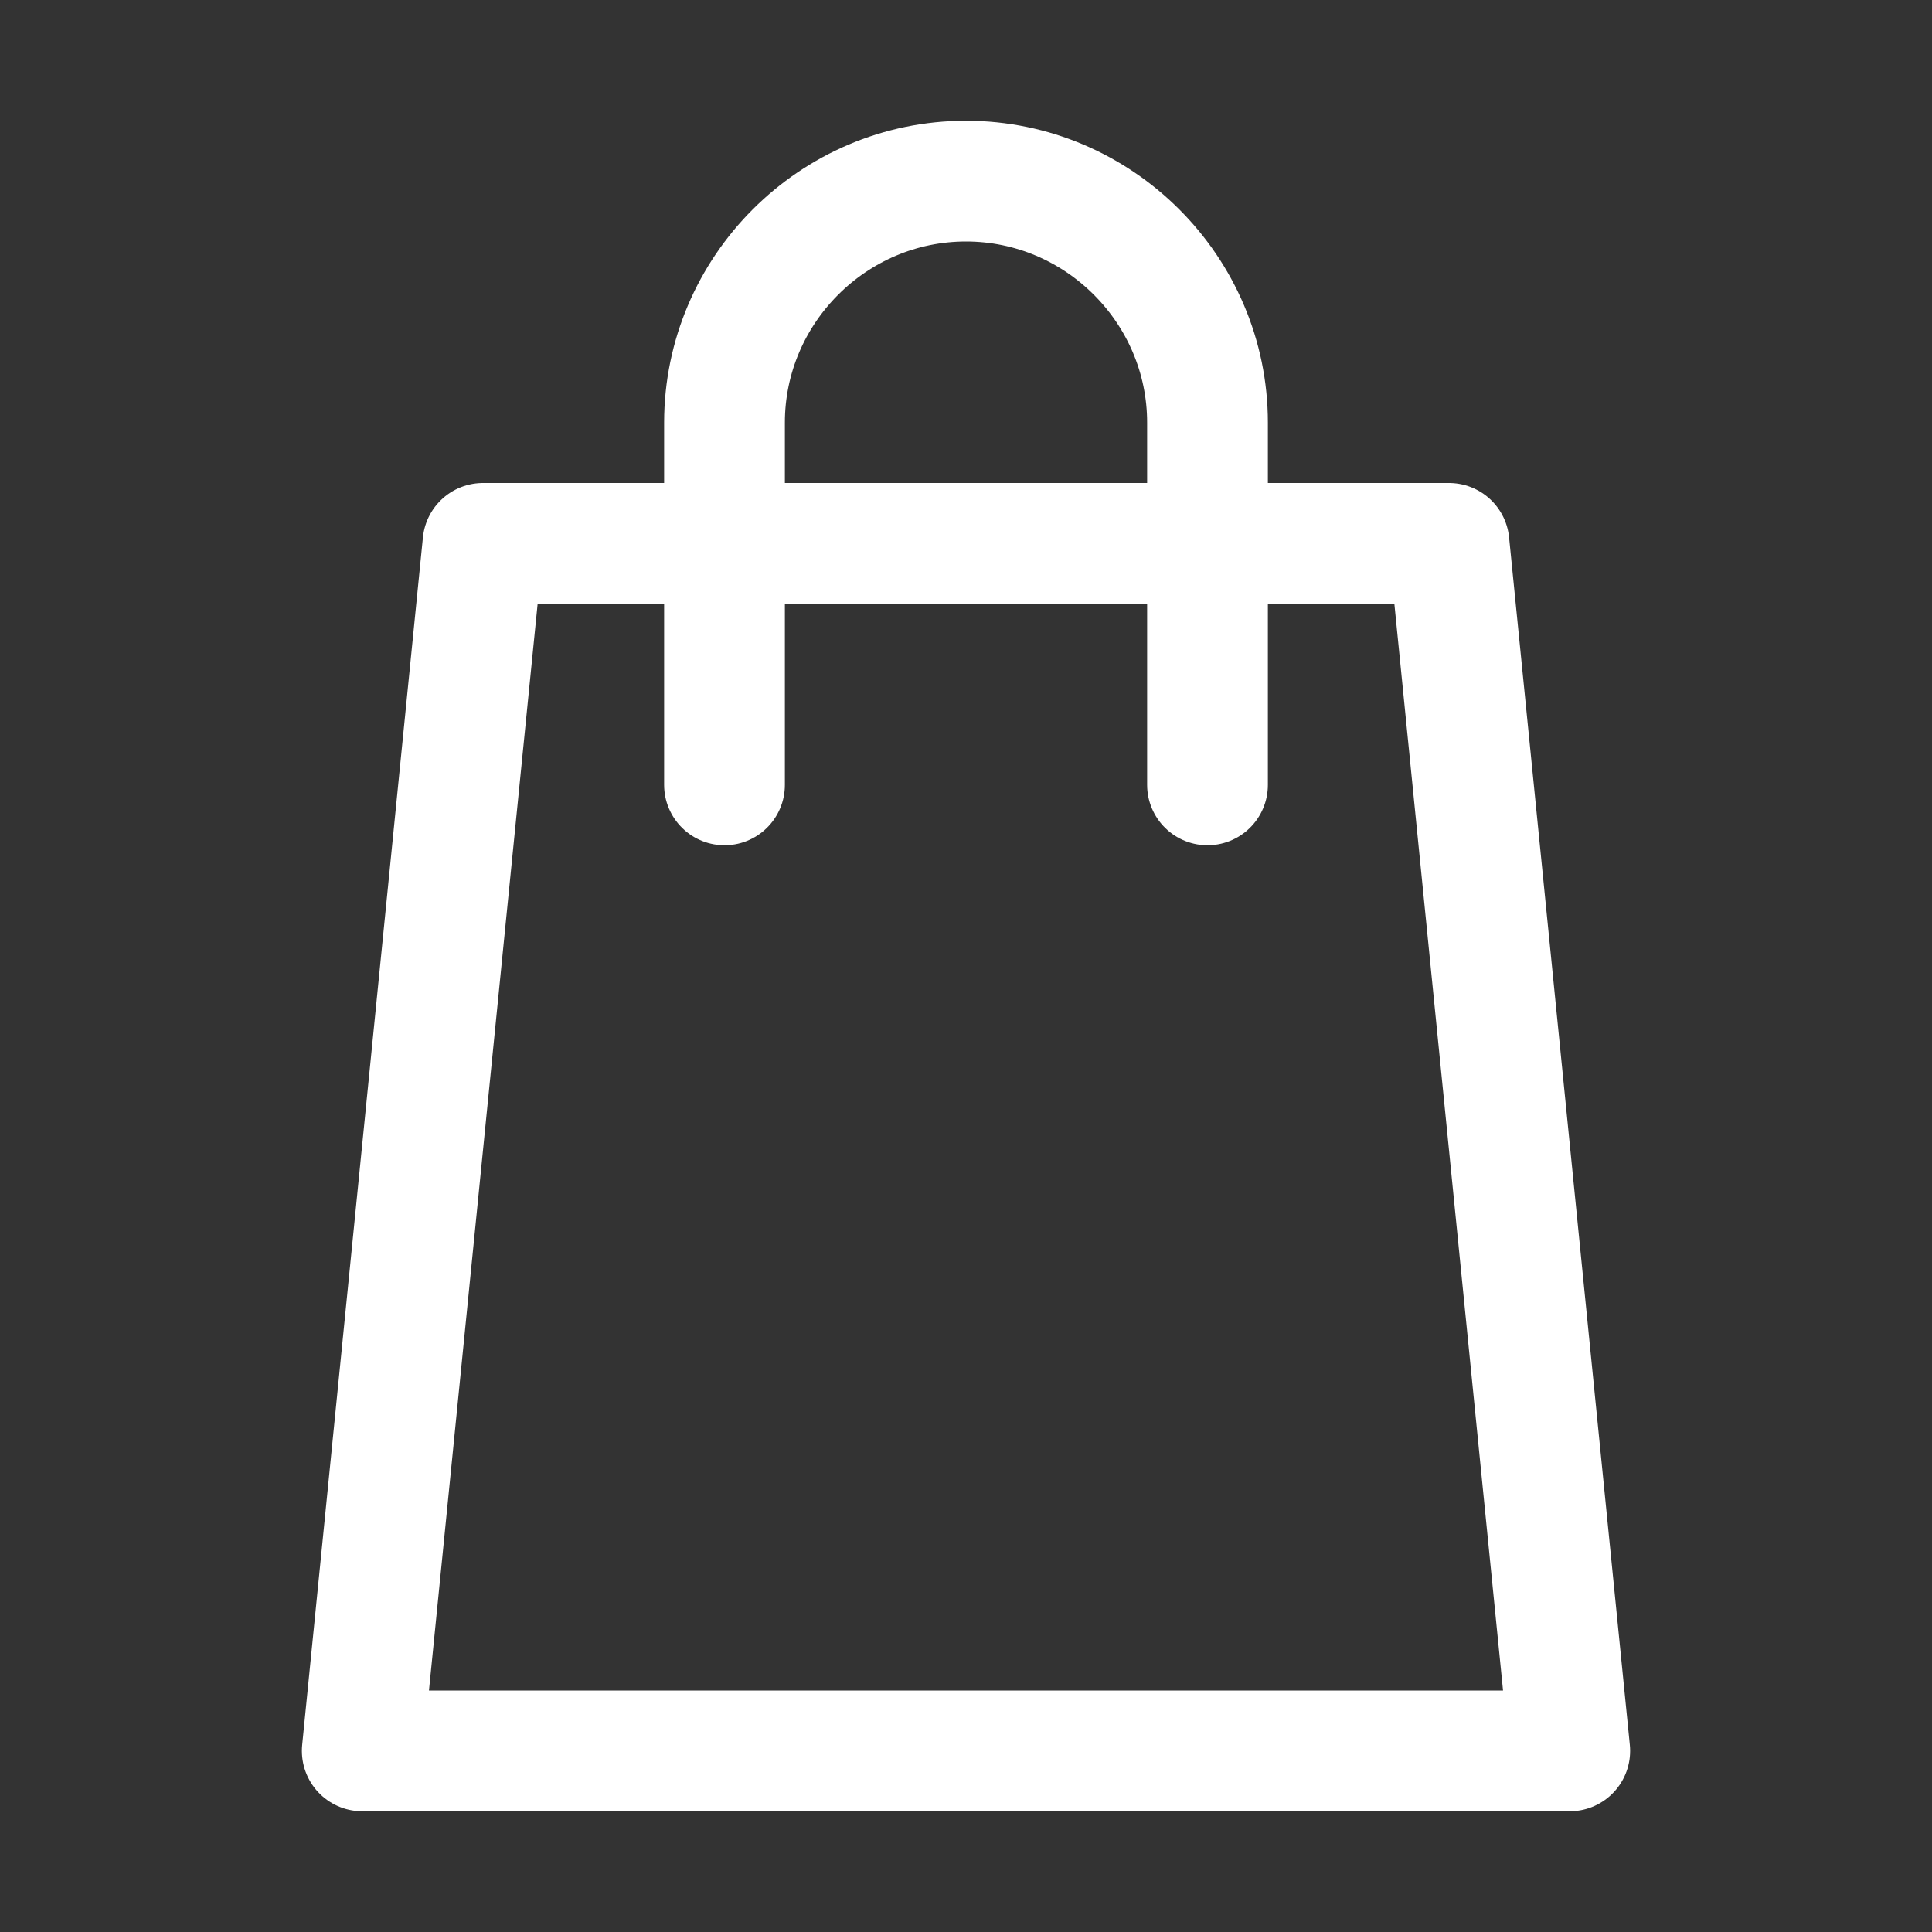 <svg version="1.1" id="Icons" xmlns="http://www.w3.org/2000/svg" xmlns:xlink="http://www.w3.org/1999/xlink" x="0px" y="0px" viewBox="0 0 32 32" style="enable-background:new 0 0 32 32;" xml:space="preserve">
<rect x="0" y="0" width="32" height="32" fill="#333333" stroke="none"/>
<style type="text/css">
	.st0{fill:none;stroke:#000000;stroke-width:2;stroke-linecap:round;stroke-linejoin:round;stroke-miterlimit:10;}
	
		.st1{fill:none;stroke:#000000;stroke-width:2;stroke-linecap:round;stroke-linejoin:round;stroke-miterlimit:10;stroke-dasharray:3;}
	.st2{fill:none;stroke:#000000;stroke-width:2;stroke-linejoin:round;stroke-miterlimit:10;}
	.st3{fill:none;}
</style>
<polygon class="st0" points="26,29 6,29 8,9 24,9 " id="id_101" style="stroke: rgb(255, 255, 255);"></polygon>
<path class="st0" d="M12,13V7c0-2.2,1.8-4,4-4h0c2.2,0,4,1.8,4,4v6" id="id_102" style="stroke: rgb(255, 255, 255);"></path>
<rect x="-504" y="-72" class="st3" width="536" height="680" id="id_103"></rect>
</svg>